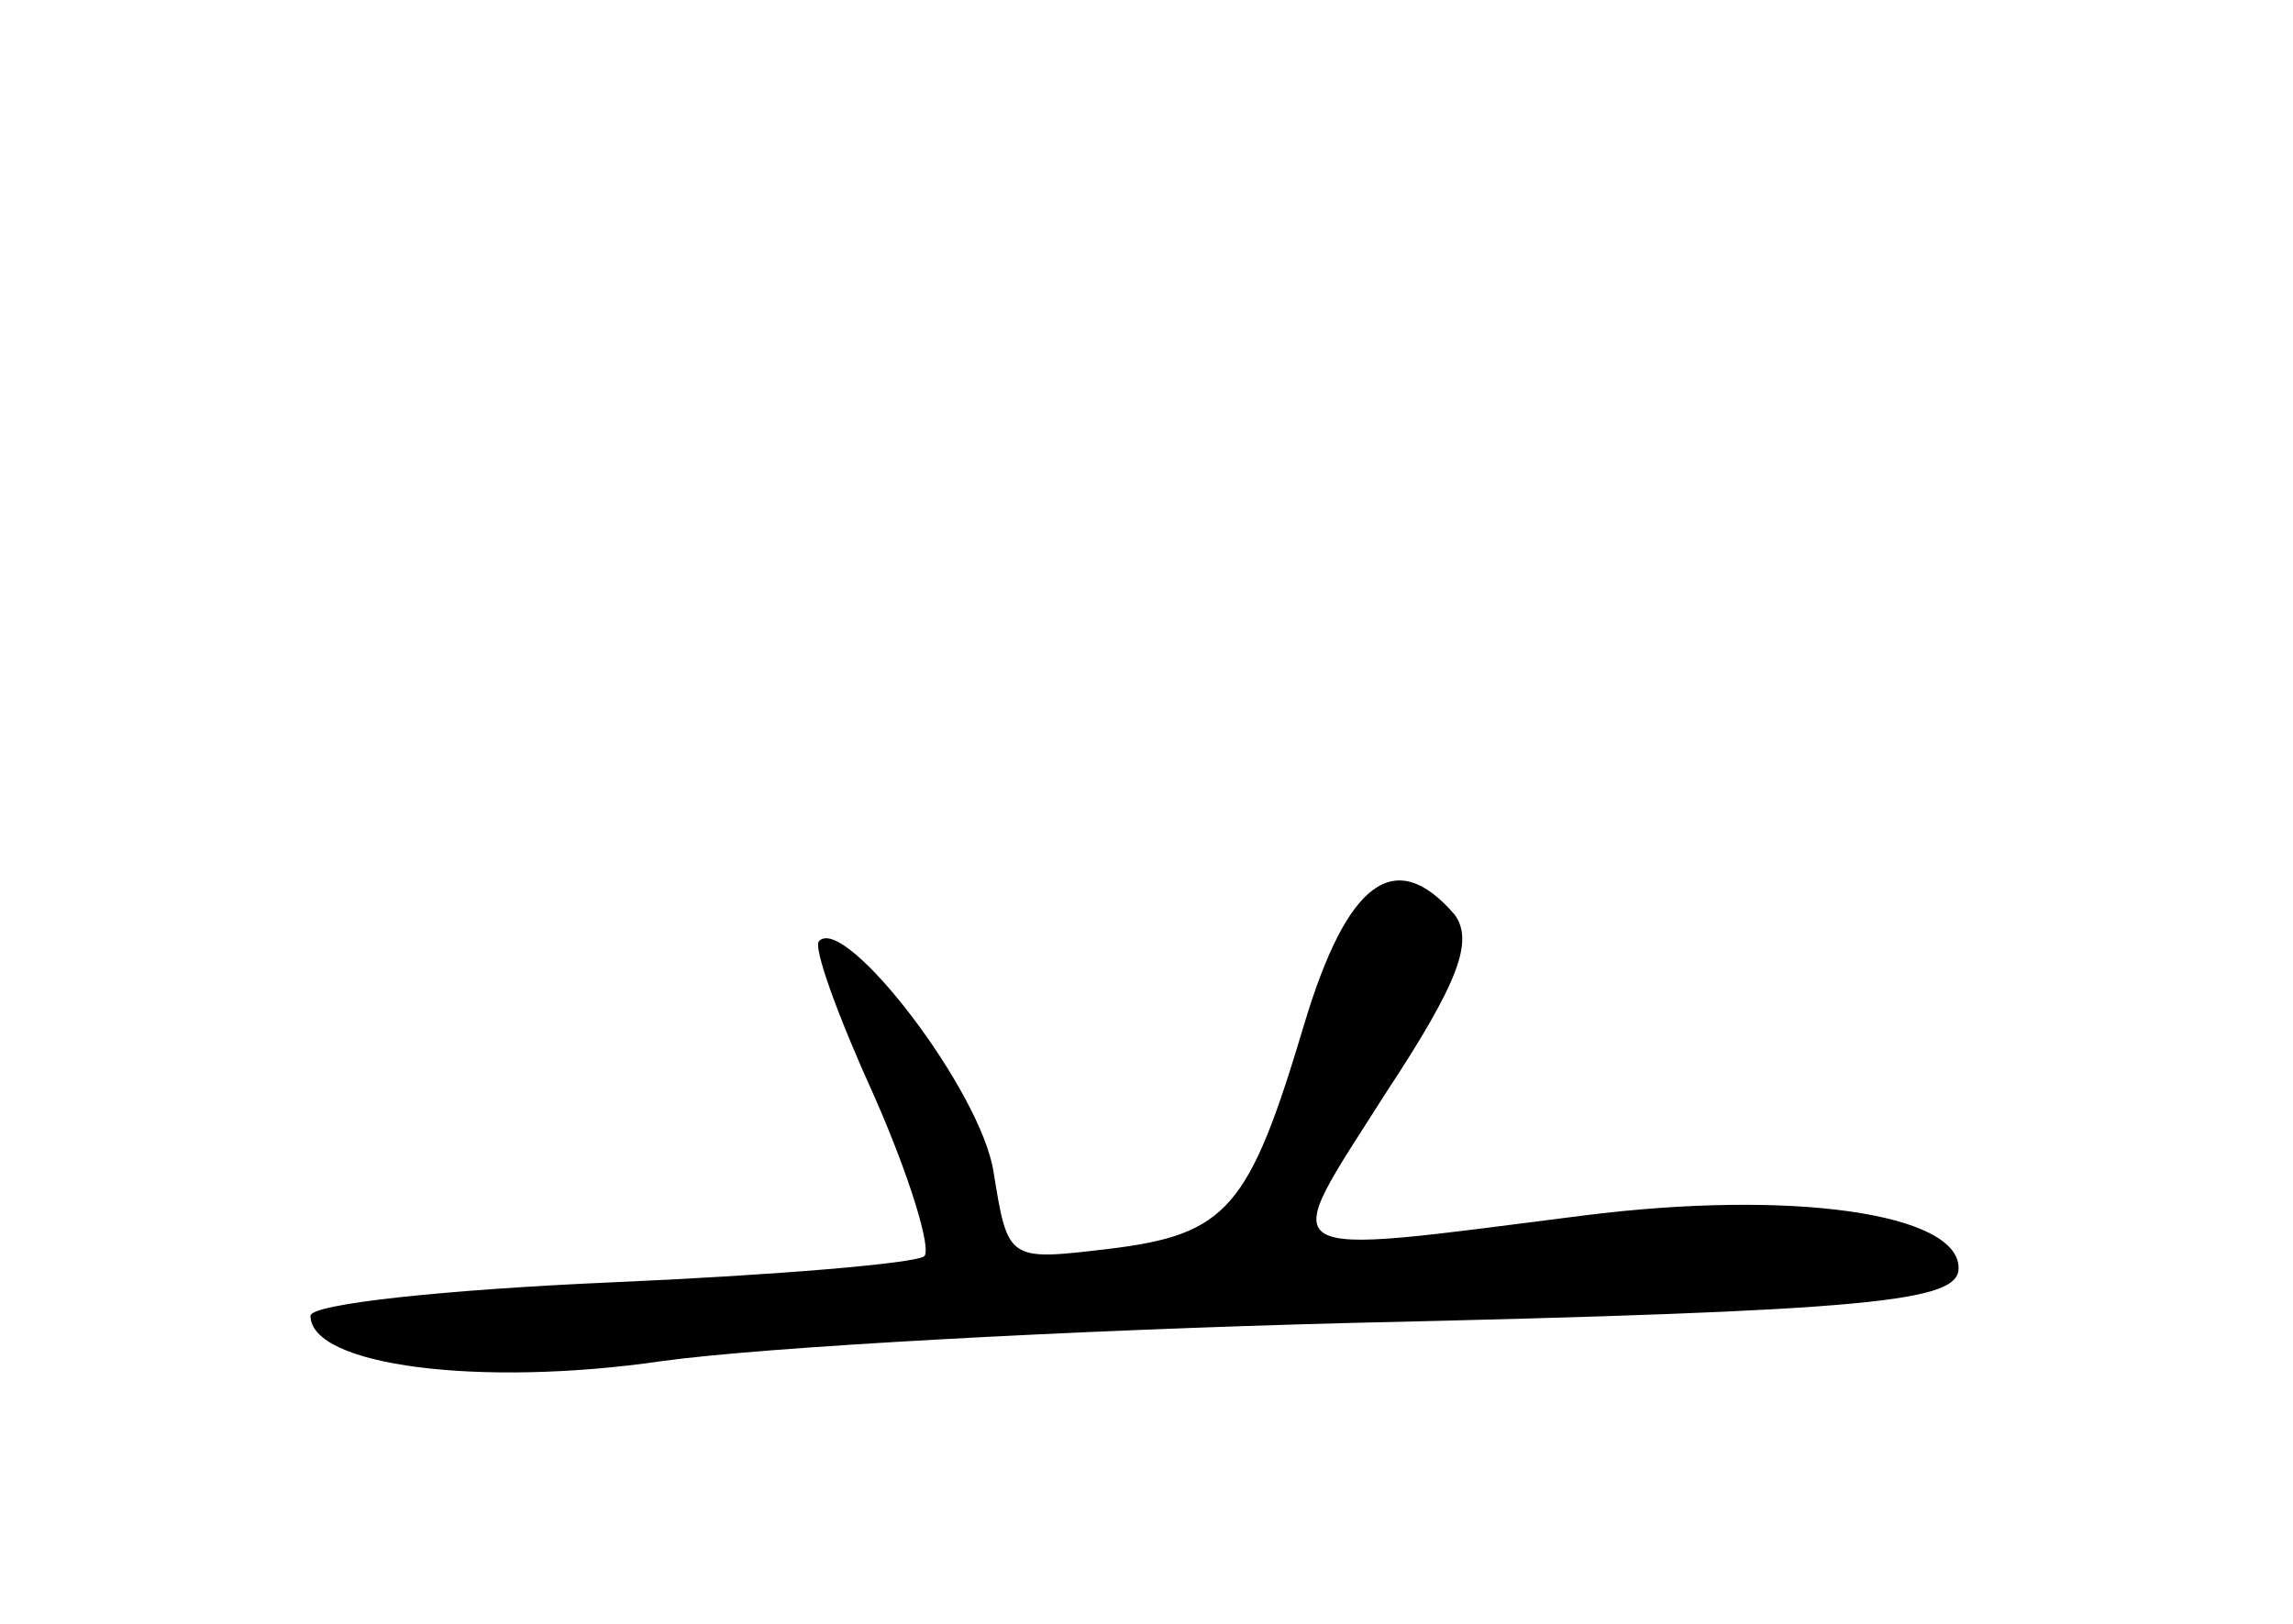 <?xml version="1.0" standalone="no"?>
<!DOCTYPE svg PUBLIC "-//W3C//DTD SVG 20010904//EN"
 "http://www.w3.org/TR/2001/REC-SVG-20010904/DTD/svg10.dtd">
<svg version="1.0" xmlns="http://www.w3.org/2000/svg"
 width="96pt" height="68pt" viewBox="0 0 96 68"
 preserveAspectRatio="xMidYMid meet">
<g transform="translate(0,68) scale(0.1,-0.1)"
fill="#000000" stroke="none">
<path d="M546 251 c-23 -77 -32 -88 -82 -94 -42 -5 -42 -5 -48 32 -5 34 -62
108 -73 97 -3 -2 8 -32 23 -65 15 -34 24 -64 21 -67 -3 -3 -62 -8 -131 -11
-69 -3 -126 -9 -126 -14 0 -21 71 -30 147 -19 43 6 172 13 288 16 221 5 255 9
255 23 0 23 -70 33 -157 22 -134 -17 -128 -20 -83 51 31 47 37 64 29 75 -25
29 -45 14 -63 -46z"/>
</g>
</svg>
